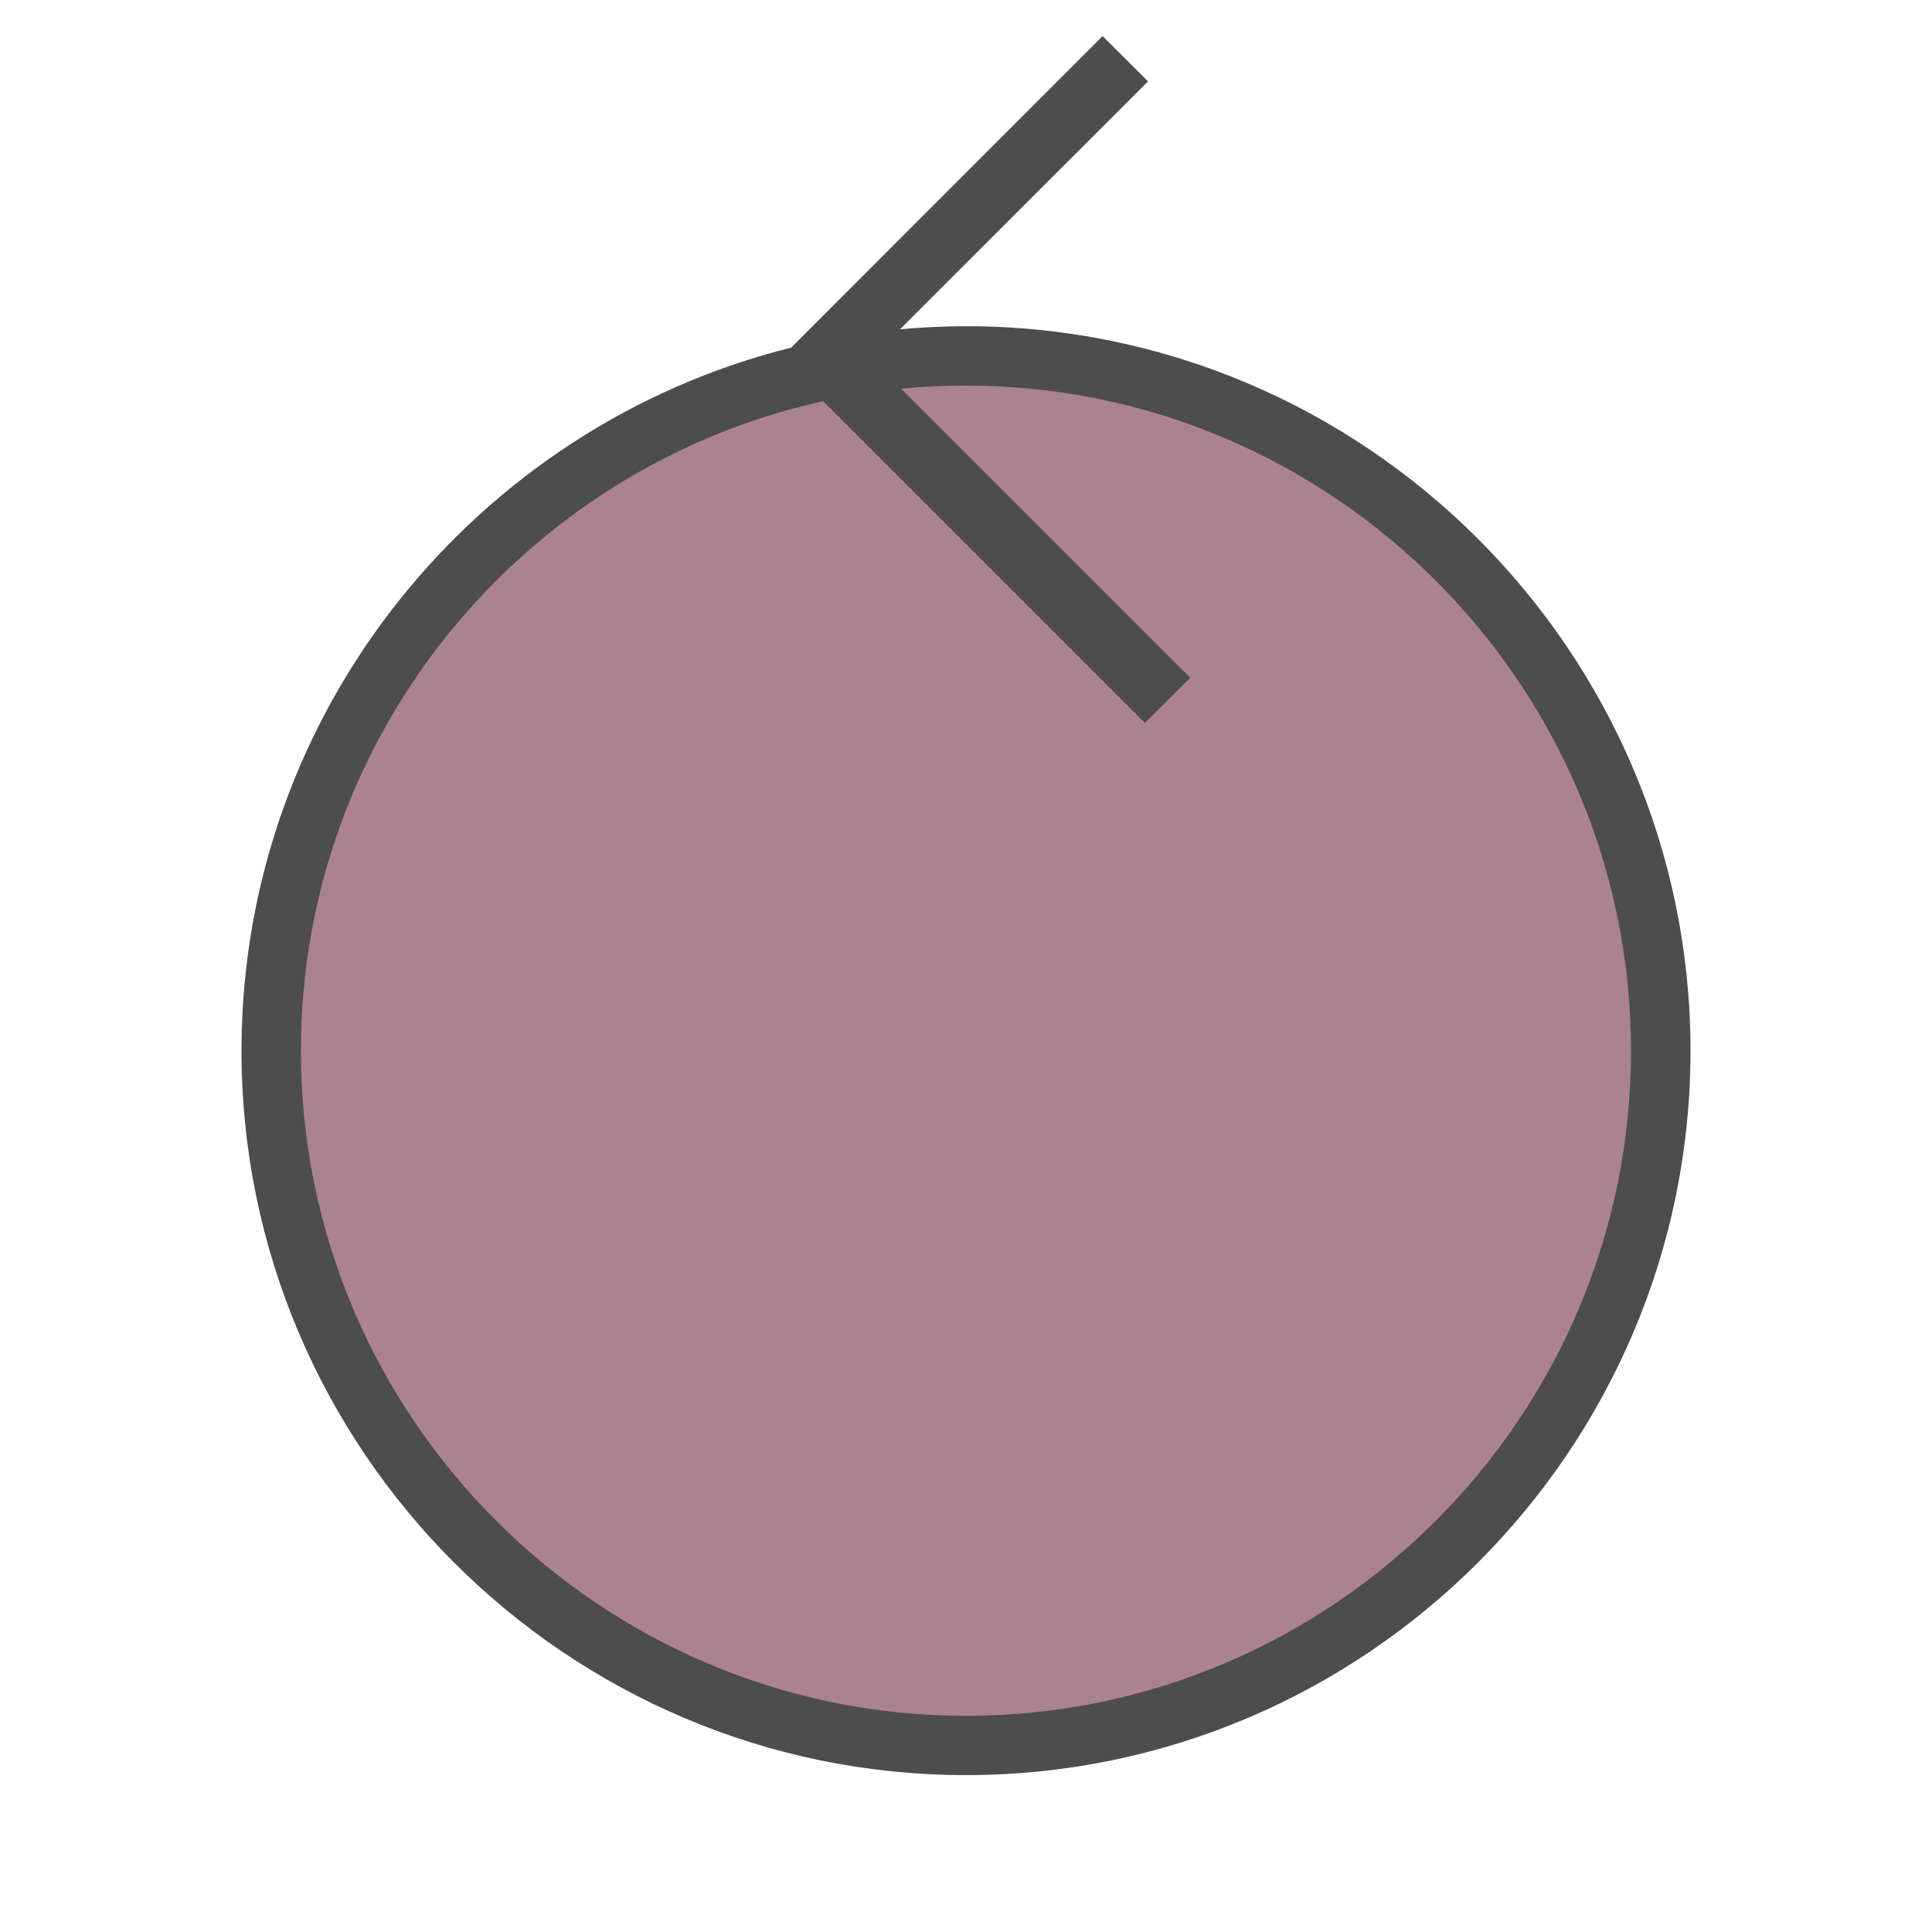 <?xml version="1.0" encoding="UTF-8"?>
<!DOCTYPE svg PUBLIC '-//W3C//DTD SVG 1.0//EN'
          'http://www.w3.org/TR/2001/REC-SVG-20010904/DTD/svg10.dtd'>
<svg style="fill-opacity:1; color-rendering:auto; color-interpolation:auto; text-rendering:auto; stroke:black; stroke-linecap:square; stroke-miterlimit:10; shape-rendering:auto; stroke-opacity:1; fill:black; stroke-dasharray:none; font-weight:normal; stroke-width:1; font-family:'Arial'; font-style:normal; stroke-linejoin:miter; font-size:12px; stroke-dashoffset:0; image-rendering:auto;" xmlns="http://www.w3.org/2000/svg" width="0.167in" viewBox="0 0 16 16" xmlns:xlink="http://www.w3.org/1999/xlink" height="0.167in"
><!--Generated by the Batik Graphics2D SVG Generator--><defs id="genericDefs"
  /><g
  ><defs id="defs1"
    ><radialGradient transform="matrix(6.593330181203783E-4 0.0 -62.189 -6.593330181203783E-4 0.0 -134.611)" gradientUnits="userSpaceOnUse" style="color-interpolation:sRGB;" r="10167.71" cx="100900.781" id="gradient1" cy="-221896.5" fx="100900.781" fy="-221896.5" spreadMethod="pad"
      ><stop style="stop-color:rgb(232,219,224);" offset="0%"
        /><stop style="stop-color:rgb(230,218,222);" offset="14%"
        /><stop style="stop-color:rgb(171,130,143);" offset="80%"
        /><stop style="stop-color:rgb(171,130,143);" offset="100%"
      /></radialGradient
      ><clipPath clipPathUnits="userSpaceOnUse" id="clipPath1"
      ><path d="M-2.119 -0.317 L14.831 -0.317 L14.831 16.632 L-2.119 16.632 L-2.119 -0.317 Z"
      /></clipPath
    ></defs
    ><g style="fill:rgb(77,77,77); text-rendering:geometricPrecision; stroke:rgb(77,77,77);" transform="translate(2,0) matrix(0.944,0,0,0.944,0,0.299)"
    ><path d="M12.712 8.901 C12.712 5.4 9.858 2.545 6.356 2.545 C6.16 2.545 5.968 2.555 5.777 2.572 L7.953 0.397 L7.554 0 L4.822 2.733 C2.058 3.422 0 5.929 0 8.901 C0 12.403 2.855 15.256 6.356 15.256 C9.857 15.256 12.712 12.403 12.712 8.901 Z" style="stroke:none; clip-path:url(#clipPath1);"
    /></g
    ><g style="fill:url(#gradient1); text-rendering:geometricPrecision; stroke:url(#gradient1);" transform="matrix(0.944,0,0,0.944,2,0.299)"
    ><path d="M12.19 8.901 C12.19 5.687 9.57 3.066 6.356 3.066 C6.164 3.066 5.975 3.075 5.788 3.094 L8.323 5.629 L7.925 6.025 L5.103 3.203 C2.488 3.778 0.521 6.117 0.521 8.901 C0.521 12.115 3.143 14.736 6.356 14.736 C9.57 14.736 12.19 12.115 12.19 8.901 Z" style="stroke:none; clip-path:url(#clipPath1);"
    /></g
  ></g
></svg
>
